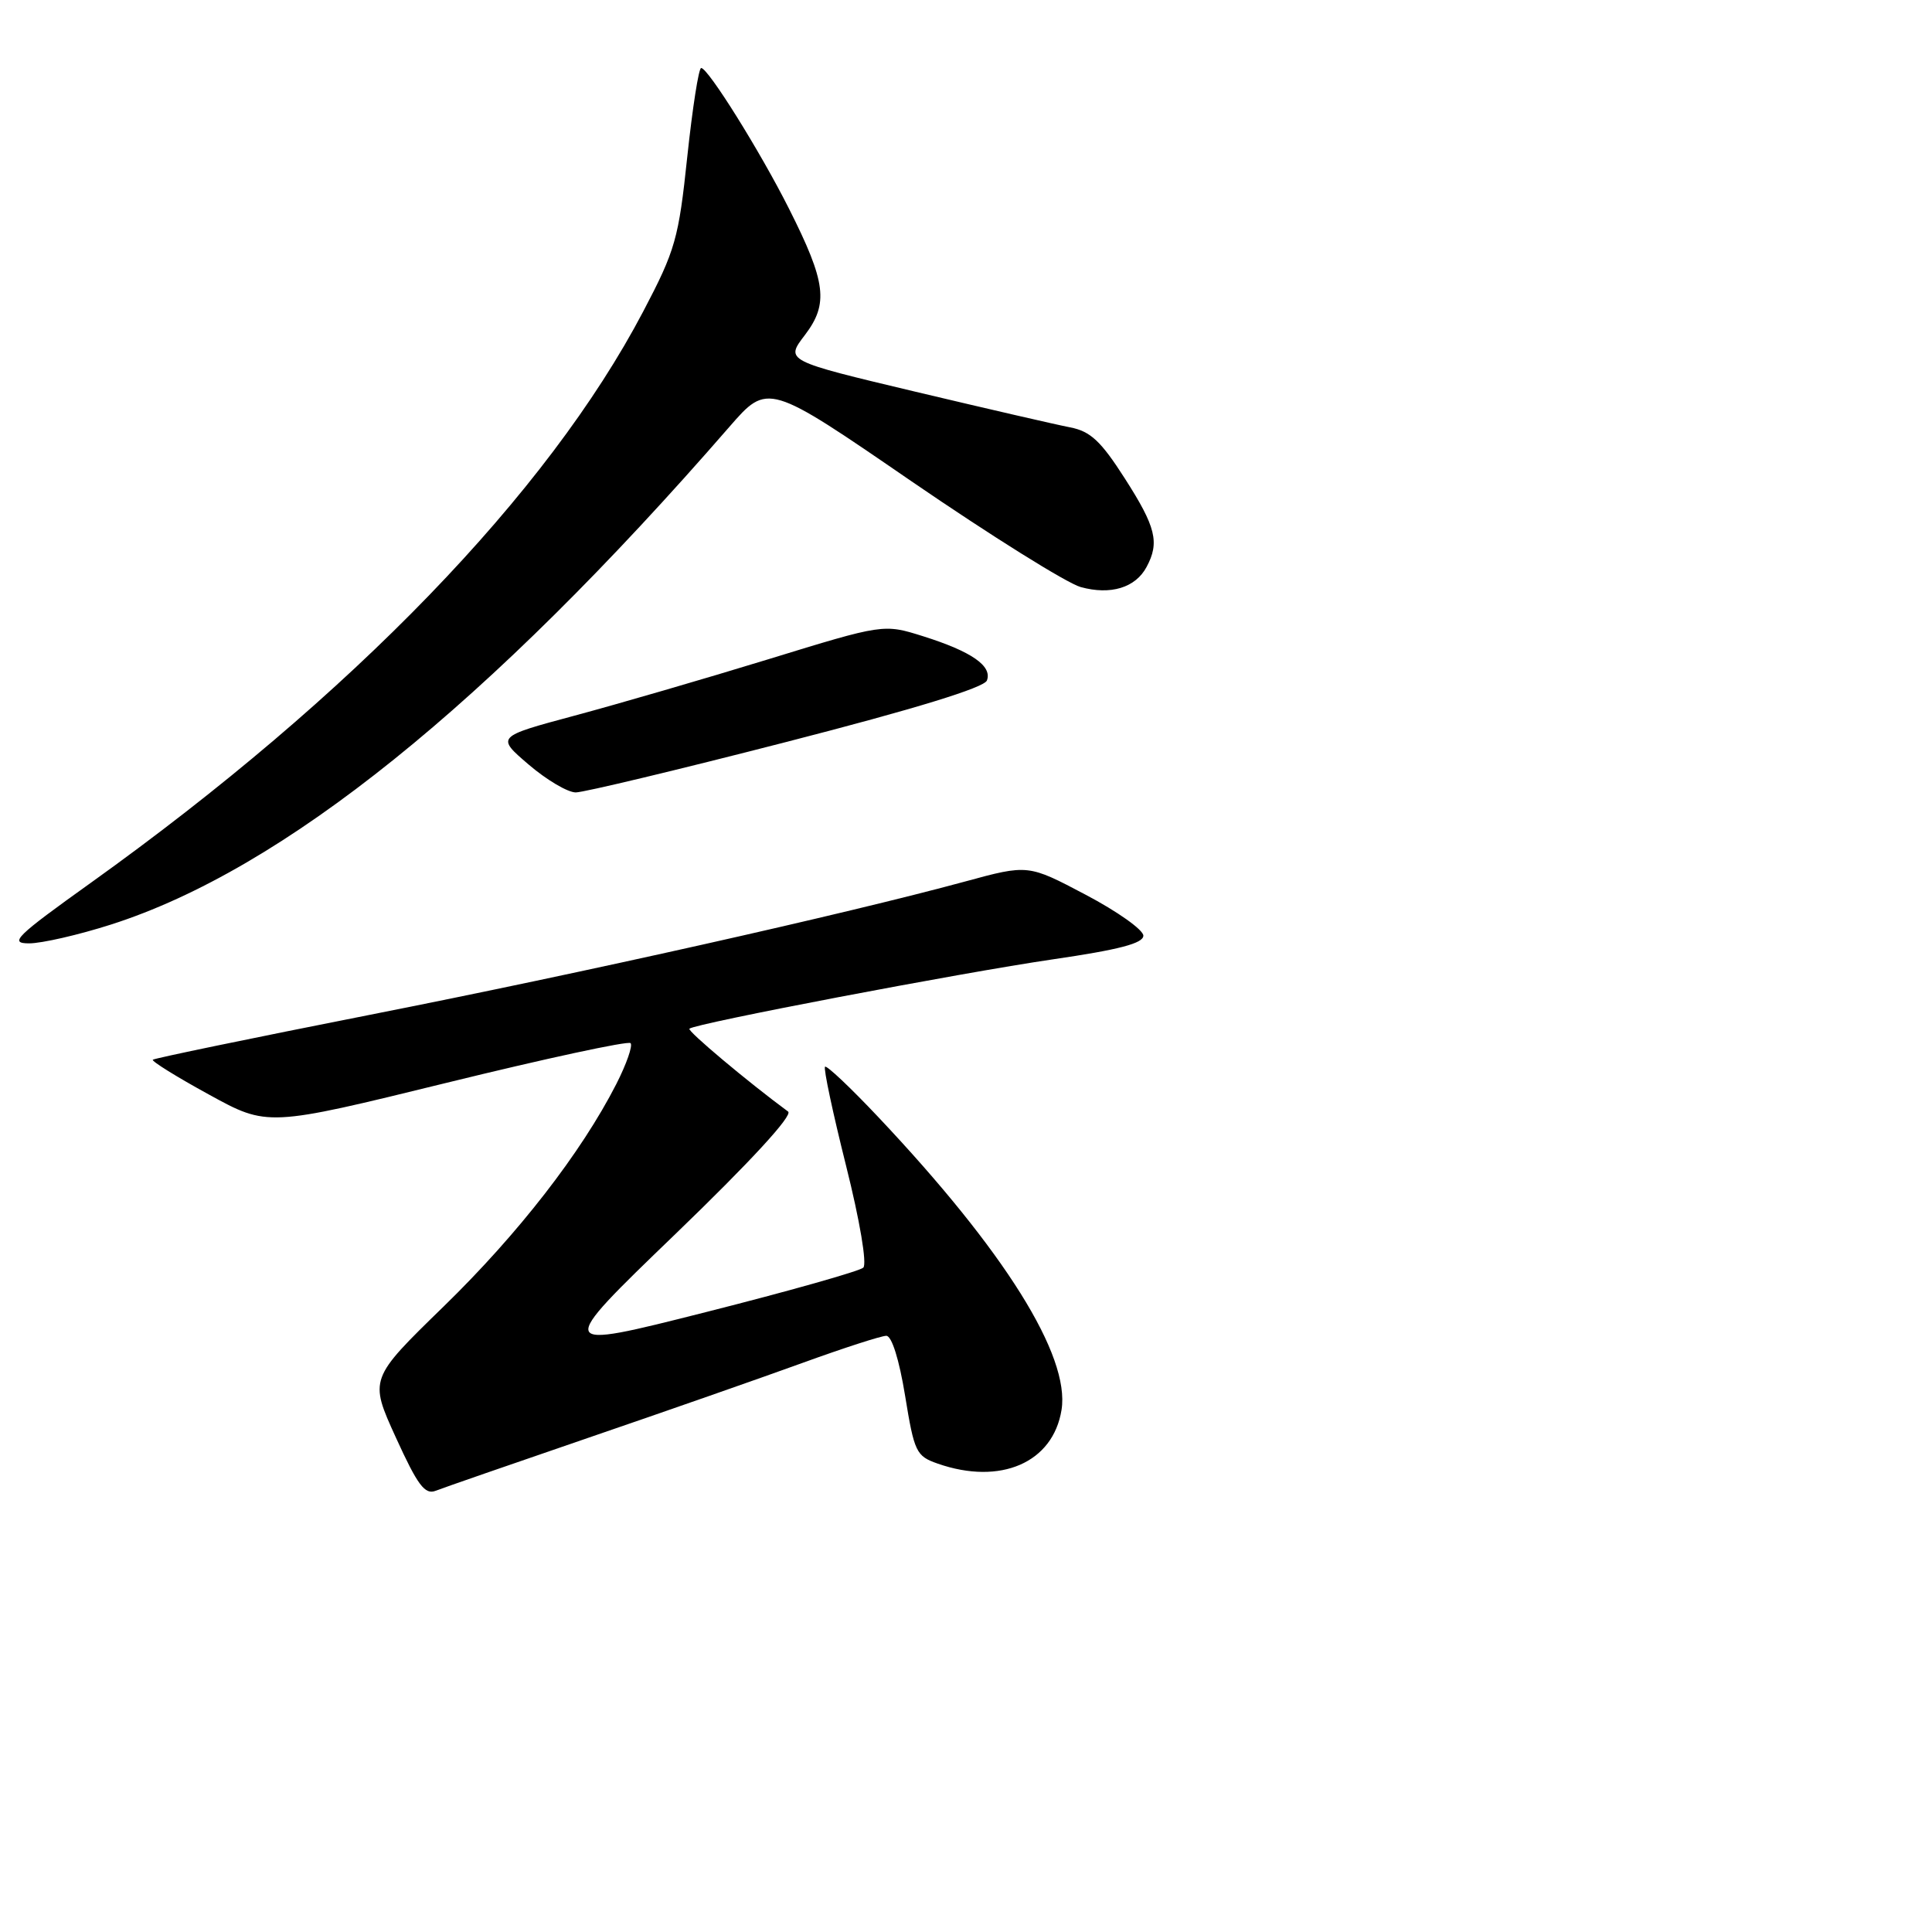 <?xml version="1.0" encoding="UTF-8" standalone="no"?>
<!DOCTYPE svg PUBLIC "-//W3C//DTD SVG 1.1//EN" "http://www.w3.org/Graphics/SVG/1.1/DTD/svg11.dtd" >
<svg xmlns="http://www.w3.org/2000/svg" xmlns:xlink="http://www.w3.org/1999/xlink" version="1.1" viewBox="0 0 256 256">
 <g >
 <path fill="currentColor"
d=" M 78.00 190.50 C 88.17 187.02 100.94 182.55 106.37 180.58 C 111.80 178.61 116.78 177.00 117.44 177.00 C 118.16 177.00 119.15 180.15 119.93 184.94 C 121.15 192.43 121.39 192.94 124.26 193.94 C 132.58 196.84 139.54 193.81 140.66 186.81 C 141.80 179.63 133.13 165.77 116.37 148.01 C 112.71 144.13 109.54 141.13 109.32 141.35 C 109.10 141.57 110.35 147.45 112.10 154.43 C 113.94 161.77 114.90 167.48 114.39 167.97 C 113.90 168.43 104.50 171.09 93.50 173.87 C 73.50 178.93 73.50 178.93 89.50 163.51 C 99.47 153.90 105.09 147.78 104.43 147.29 C 99.12 143.38 91.05 136.61 91.35 136.31 C 92.03 135.63 127.26 128.91 139.50 127.12 C 148.27 125.84 151.50 125.00 151.50 123.98 C 151.50 123.21 148.06 120.77 143.86 118.56 C 136.23 114.53 136.23 114.53 127.86 116.81 C 111.91 121.14 77.36 128.88 49.05 134.46 C 33.40 137.55 20.44 140.23 20.25 140.42 C 20.06 140.61 23.40 142.69 27.68 145.03 C 35.45 149.30 35.45 149.30 59.21 143.47 C 72.28 140.26 83.23 137.90 83.55 138.22 C 83.87 138.54 83.02 140.98 81.66 143.65 C 77.01 152.75 68.67 163.49 58.79 173.11 C 48.92 182.72 48.92 182.72 52.45 190.47 C 55.35 196.83 56.30 198.10 57.74 197.53 C 58.71 197.15 67.83 193.99 78.00 190.50 Z  M 14.70 122.51 C 37.50 115.22 64.62 93.40 96.62 56.59 C 101.74 50.70 101.74 50.70 120.80 63.79 C 131.29 70.98 141.37 77.28 143.20 77.79 C 147.16 78.88 150.46 77.88 151.93 75.12 C 153.67 71.88 153.17 69.83 149.04 63.39 C 145.88 58.45 144.49 57.15 141.81 56.63 C 139.99 56.28 130.75 54.15 121.28 51.90 C 104.05 47.80 104.05 47.80 106.64 44.41 C 109.82 40.24 109.47 37.42 104.55 27.66 C 100.73 20.07 93.83 9.02 92.91 9.01 C 92.58 9.00 91.76 14.29 91.07 20.75 C 89.92 31.64 89.50 33.14 85.23 41.27 C 72.57 65.38 46.64 92.20 12.07 116.95 C 2.06 124.11 1.16 125.00 3.86 125.00 C 5.53 125.00 10.41 123.88 14.70 122.51 Z  M 104.21 98.31 C 121.26 93.93 130.40 91.12 130.77 90.17 C 131.50 88.25 128.76 86.34 122.33 84.31 C 117.08 82.66 117.08 82.66 101.79 87.36 C 93.38 89.94 81.83 93.30 76.12 94.83 C 65.74 97.62 65.74 97.62 70.05 101.31 C 72.42 103.34 75.23 105.00 76.29 105.00 C 77.34 105.00 89.91 101.99 104.21 98.31 Z "/>
</g>
</svg>